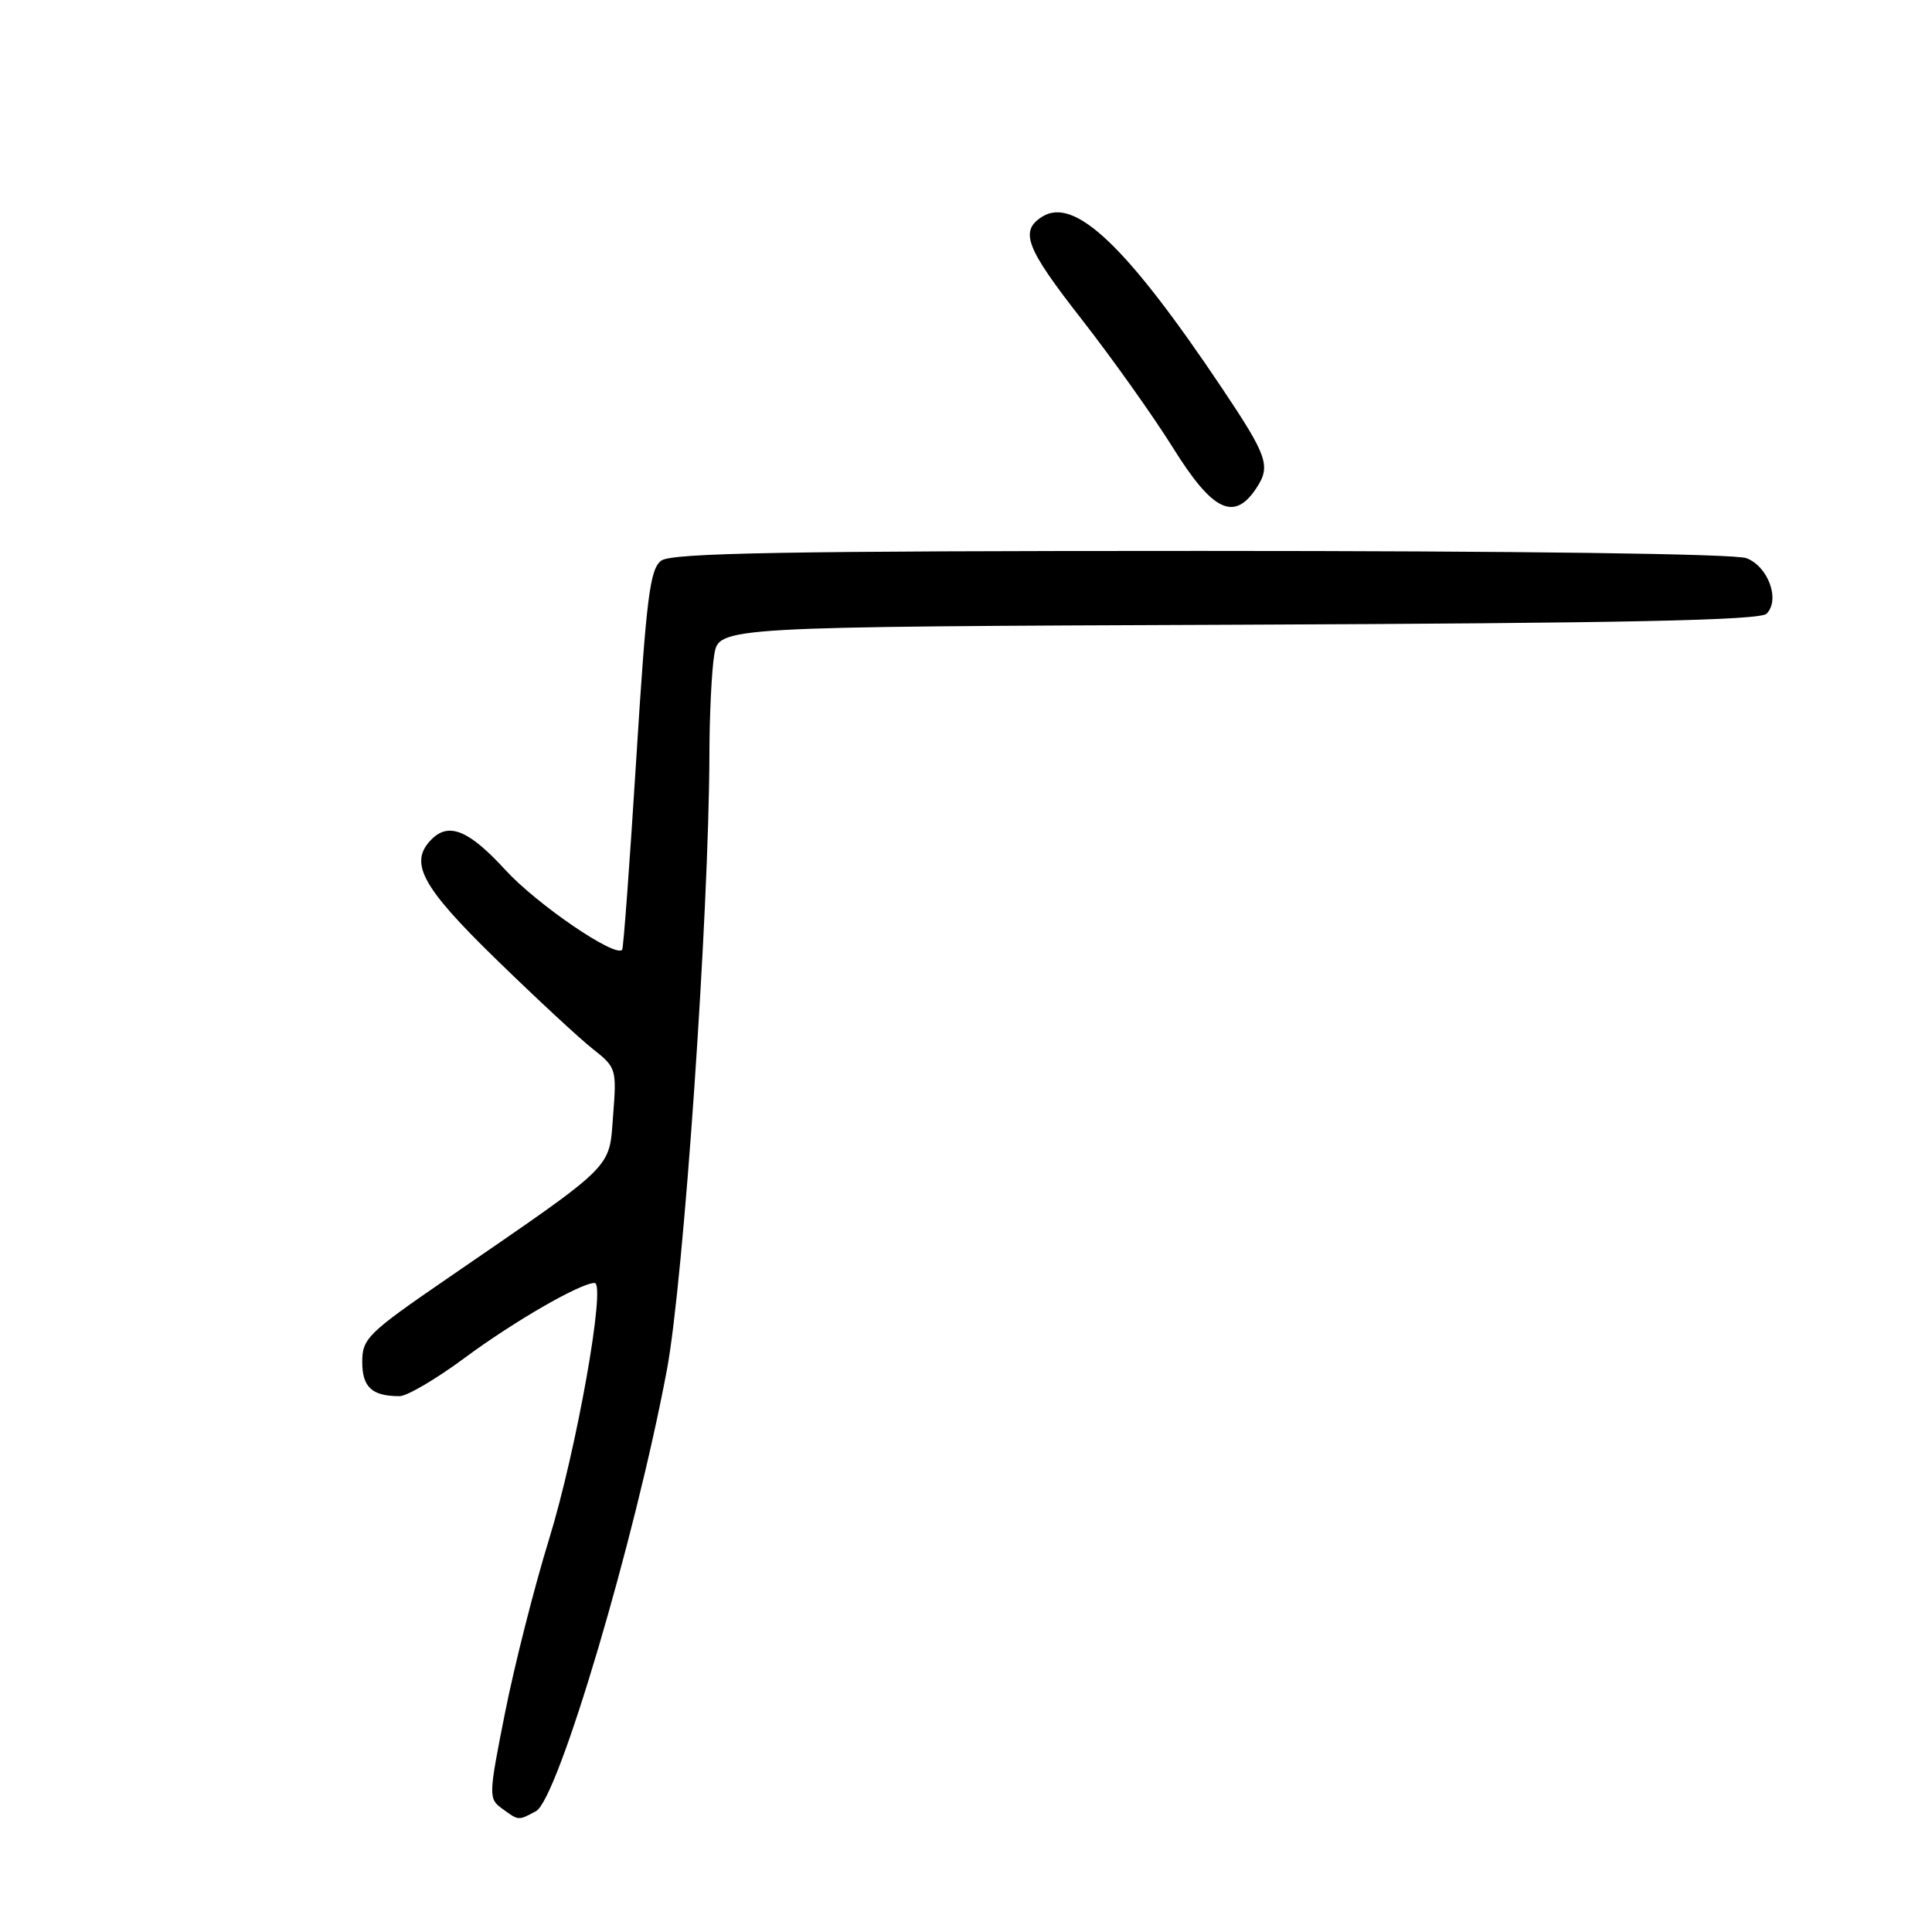 <?xml version="1.0" encoding="UTF-8" standalone="no"?>
<!DOCTYPE svg PUBLIC "-//W3C//DTD SVG 1.1//EN" "http://www.w3.org/Graphics/SVG/1.1/DTD/svg11.dtd" >
<svg xmlns="http://www.w3.org/2000/svg" xmlns:xlink="http://www.w3.org/1999/xlink" version="1.1" viewBox="0 0 256 256">
 <g >
 <path fill="currentColor"
d=" M 71.02 239.99 C 73.94 238.43 84.15 204.01 88.37 181.50 C 90.59 169.66 93.94 121.11 94.00 100.00 C 94.01 94.78 94.30 88.82 94.64 86.78 C 95.25 83.05 95.25 83.05 164.08 82.78 C 215.20 82.57 233.20 82.20 234.08 81.32 C 235.91 79.49 234.30 75.06 231.41 73.96 C 229.87 73.38 201.50 73.00 159.13 73.00 C 103.98 73.00 89.02 73.27 87.63 74.28 C 86.12 75.39 85.66 79.02 84.31 100.53 C 83.45 114.26 82.61 125.66 82.44 125.85 C 81.51 126.92 71.13 119.82 66.98 115.29 C 62.17 110.03 59.49 108.91 57.20 111.20 C 54.12 114.28 55.83 117.46 65.75 127.12 C 71.11 132.34 76.90 137.71 78.62 139.05 C 81.65 141.43 81.72 141.69 81.24 147.81 C 80.68 155.02 81.75 153.96 59.25 169.42 C 48.73 176.64 48.00 177.36 48.00 180.46 C 48.00 183.82 49.29 185.00 52.95 185.00 C 53.92 185.00 57.83 182.71 61.61 179.90 C 68.15 175.06 76.93 170.00 78.79 170.00 C 80.33 170.00 76.38 192.21 72.74 204.00 C 70.79 210.32 68.18 220.63 66.93 226.89 C 64.73 237.96 64.72 238.32 66.52 239.64 C 68.75 241.27 68.65 241.26 71.02 239.99 Z  M 166.50 64.64 C 168.40 61.74 167.96 60.45 161.92 51.43 C 149.32 32.62 142.39 26.01 138.10 28.71 C 135.07 30.62 135.92 32.83 143.29 42.26 C 147.36 47.47 152.83 55.17 155.45 59.37 C 160.70 67.79 163.55 69.15 166.50 64.64 Z "/>
</g>
</svg>